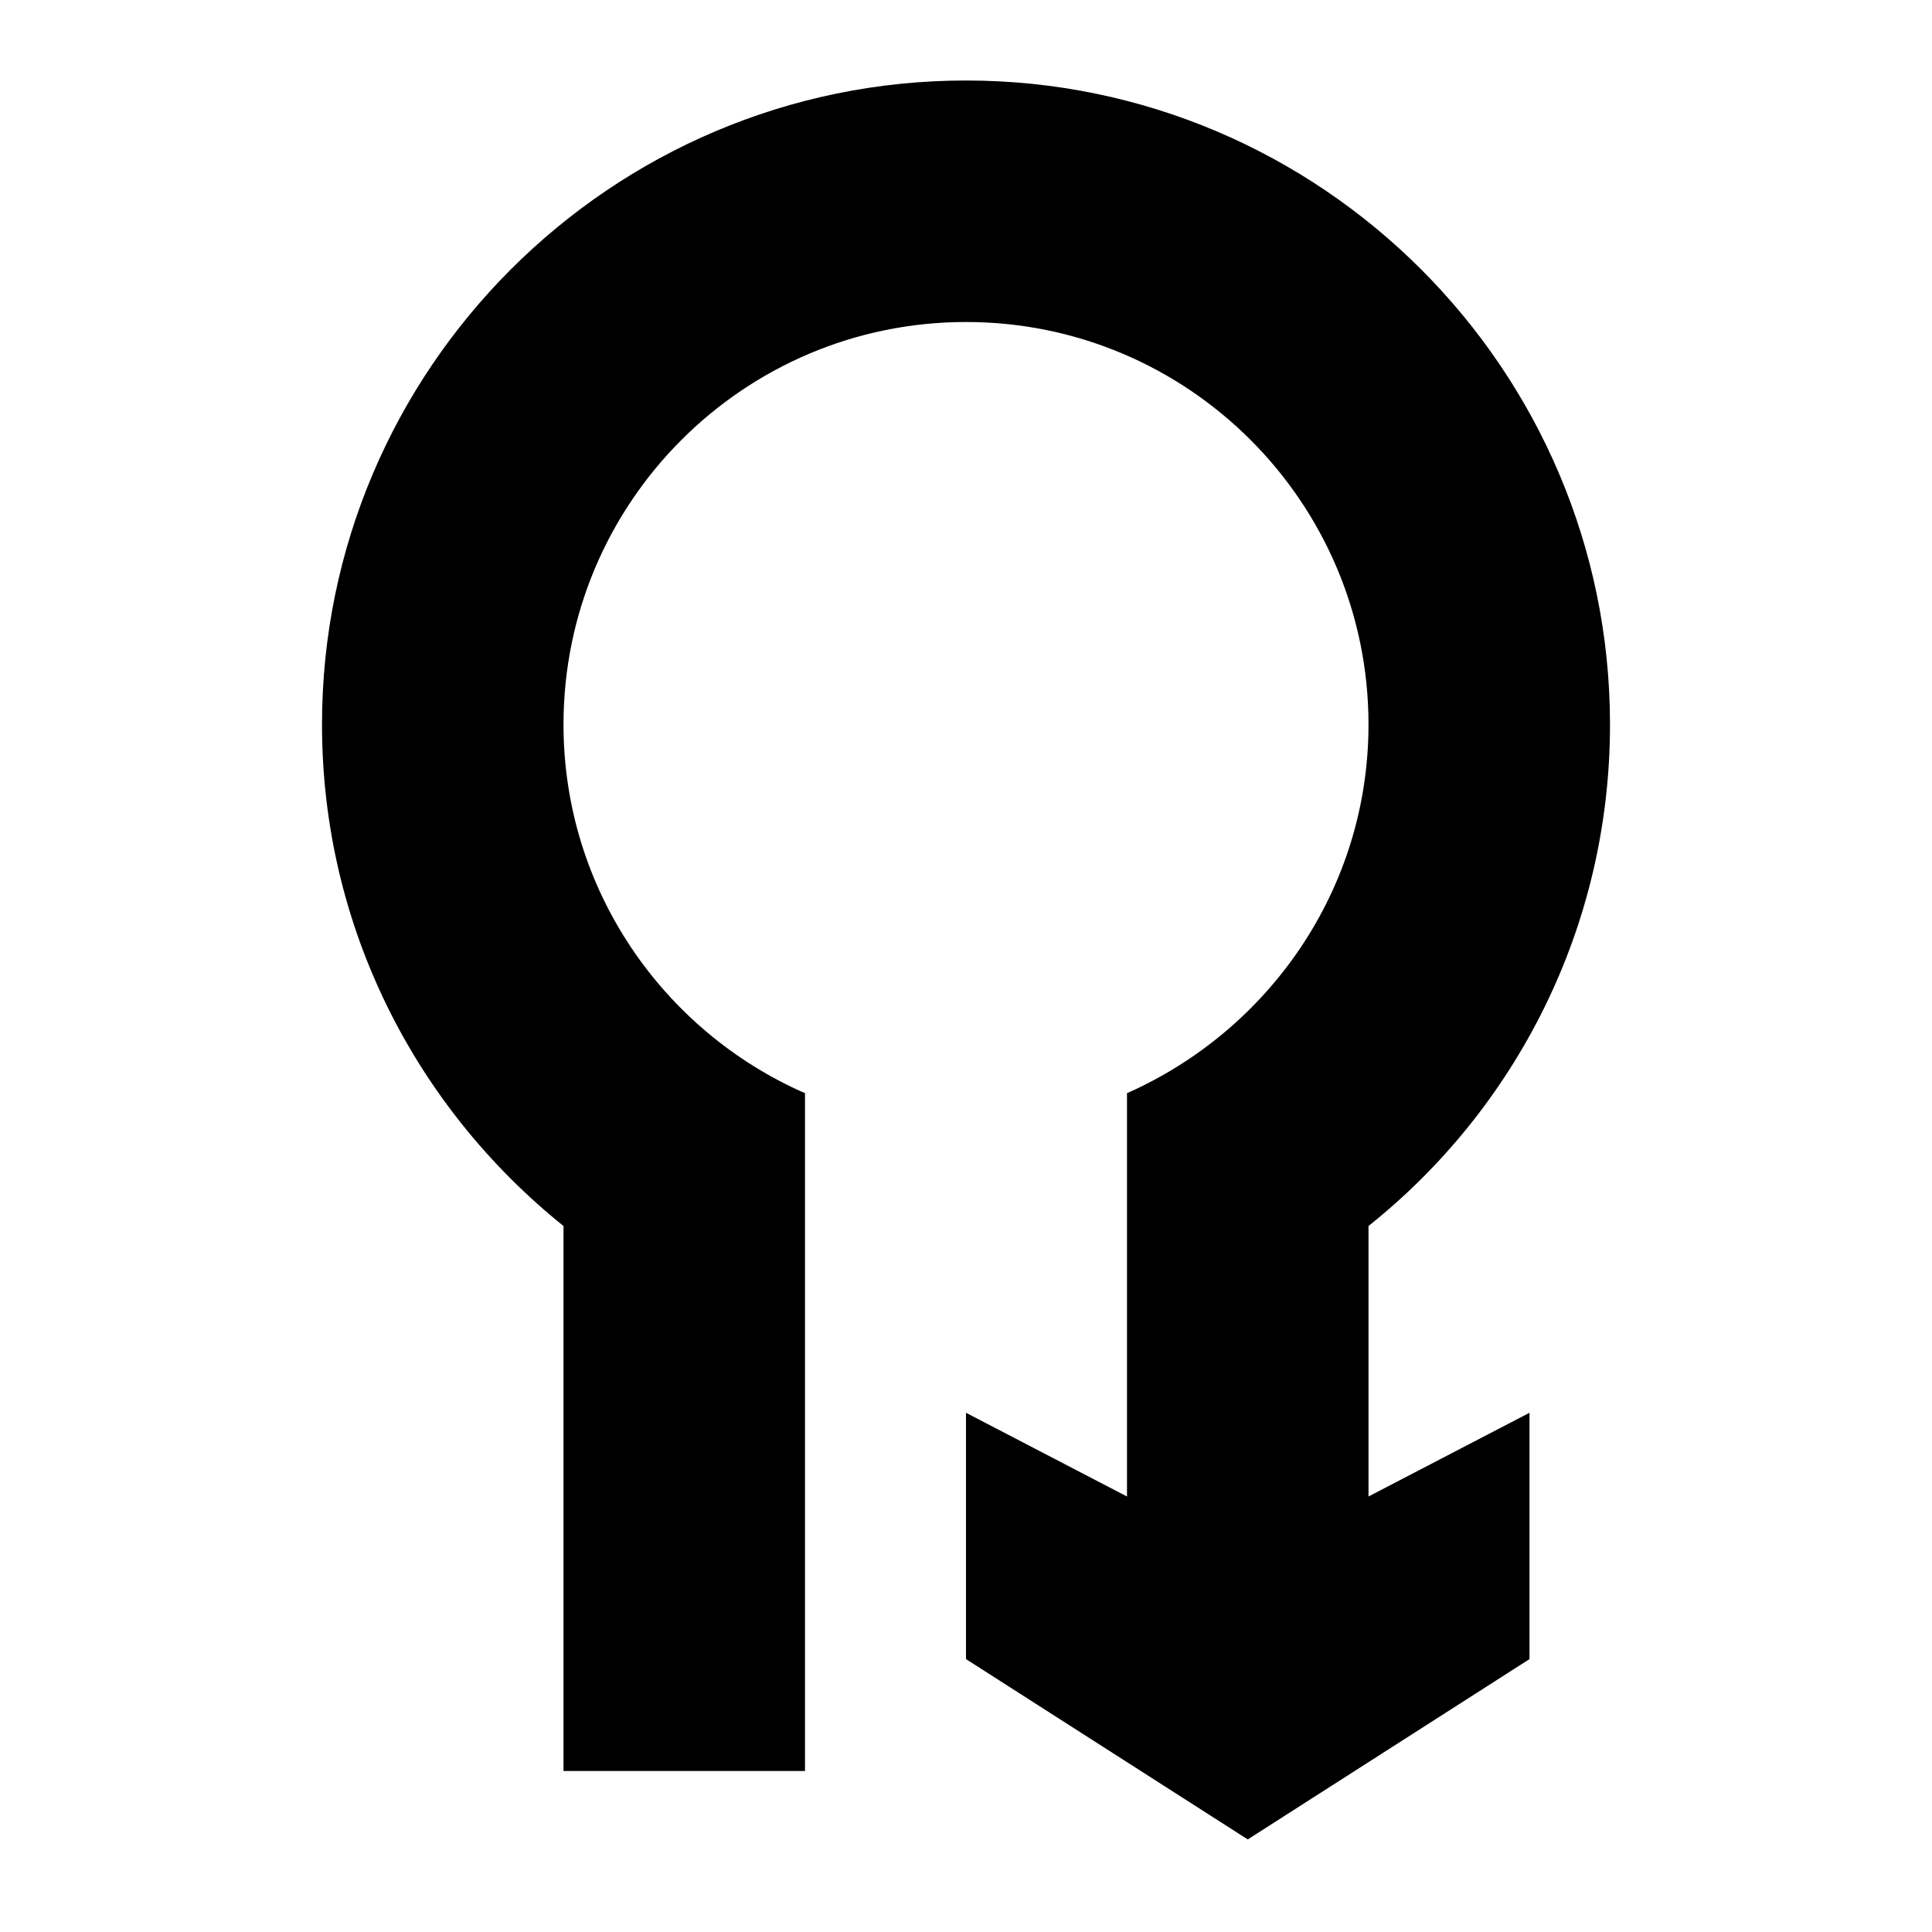 <svg width="24" height="24" viewBox="0 0 24 24" fill="none" xmlns="http://www.w3.org/2000/svg">
  <title>Arrow roundabout right return (outlined)</title>
  <g transform="matrix(
          1 0
          0 1
          4 1
        )"><path fill-rule="nonzero" clip-rule="nonzero" d="M13 14.23C14.83 12.77 16 10.52 16 8C16 3.59 12.41 0 8 0C3.59 0 0 3.59 0 8C0 10.52 1.17 12.76 3 14.23L3 21L6 21L6 12.58C4.24 11.81 3 10.05 3 8C3 5.24 5.24 3 8 3C10.76 3 13 5.24 13 8C13 10.05 11.76 11.8 10 12.58L10 17.59L8 16.55L8 19.61L11.5 21.85L15 19.61L15 16.55L13 17.59L13 14.23Z" fill="currentColor" opacity="1"/></g>
</svg>